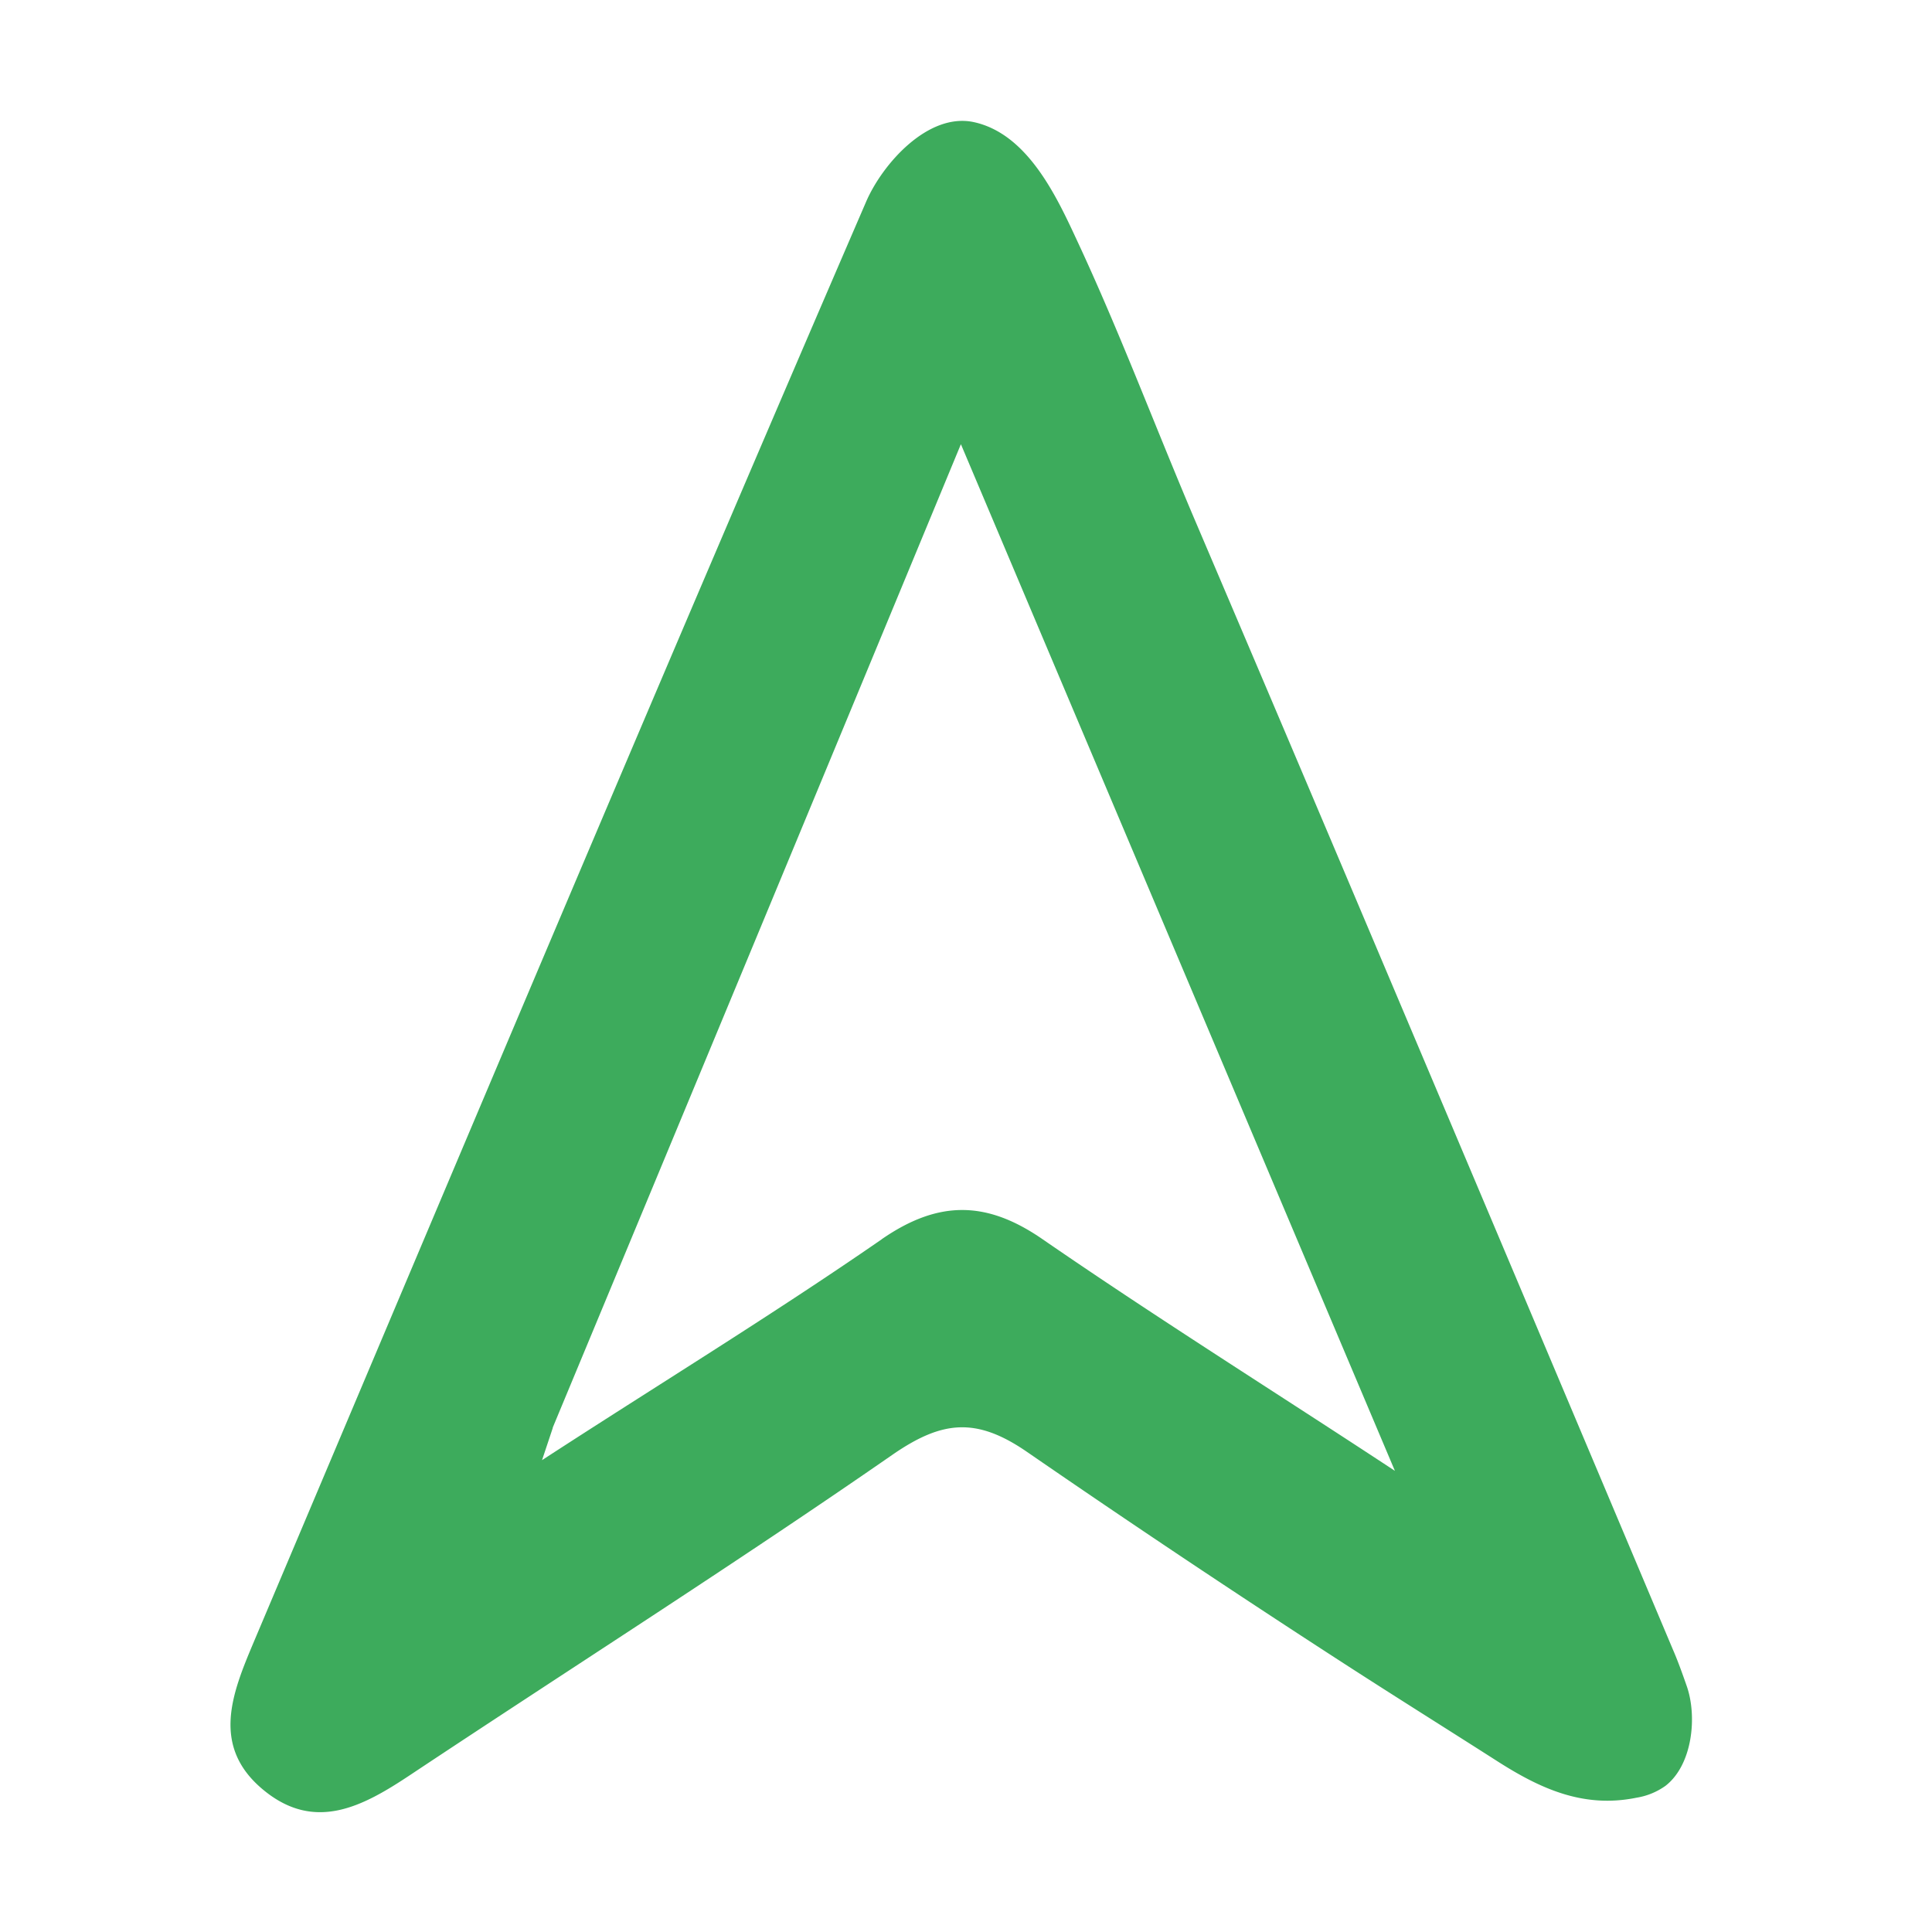 <svg id="Layer_1" data-name="Layer 1" xmlns="http://www.w3.org/2000/svg" viewBox="0 0 360 360"><defs><style>.cls-1{fill:#3dab5c;}</style></defs><path class="cls-1" d="M314.28,314.12c2,5.64,1.13,14.72-3.95,18.65a12.78,12.78,0,0,1-5.41,2.21c-9.84,2-17.85-1.65-25.91-6.8-9.82-6.28-19.7-12.45-29.48-18.79q-29.35-19-58.16-38.85c-9.42-6.48-15.77-5.88-25,.48-29.58,20.5-60,39.82-89.95,59.73-8.77,5.83-17.73,10.72-27.35,2.77-9.81-8.1-5.81-18-1.86-27.38C85.11,216.56,122.8,126.91,161.37,37.63c3-7,11.53-16.74,20.11-14.87,9.78,2.14,15.16,13.32,19,21.61,8.1,17.29,14.8,35.25,22.29,52.82q16.63,39,33.15,78.06,27.93,66,55.75,132C312.62,309.43,313.41,311.63,314.28,314.12Zm-150-83.2c10.59-7.32,19.56-7.22,30,0,21.56,14.85,43.77,28.75,65.64,43.15-26.38-62.39-52.7-124.67-80.87-191.3C152.55,146.78,127.79,206.39,103,266l0,.08-2,6C122.08,258.36,143.6,245.23,164.3,230.92Z"/></svg>